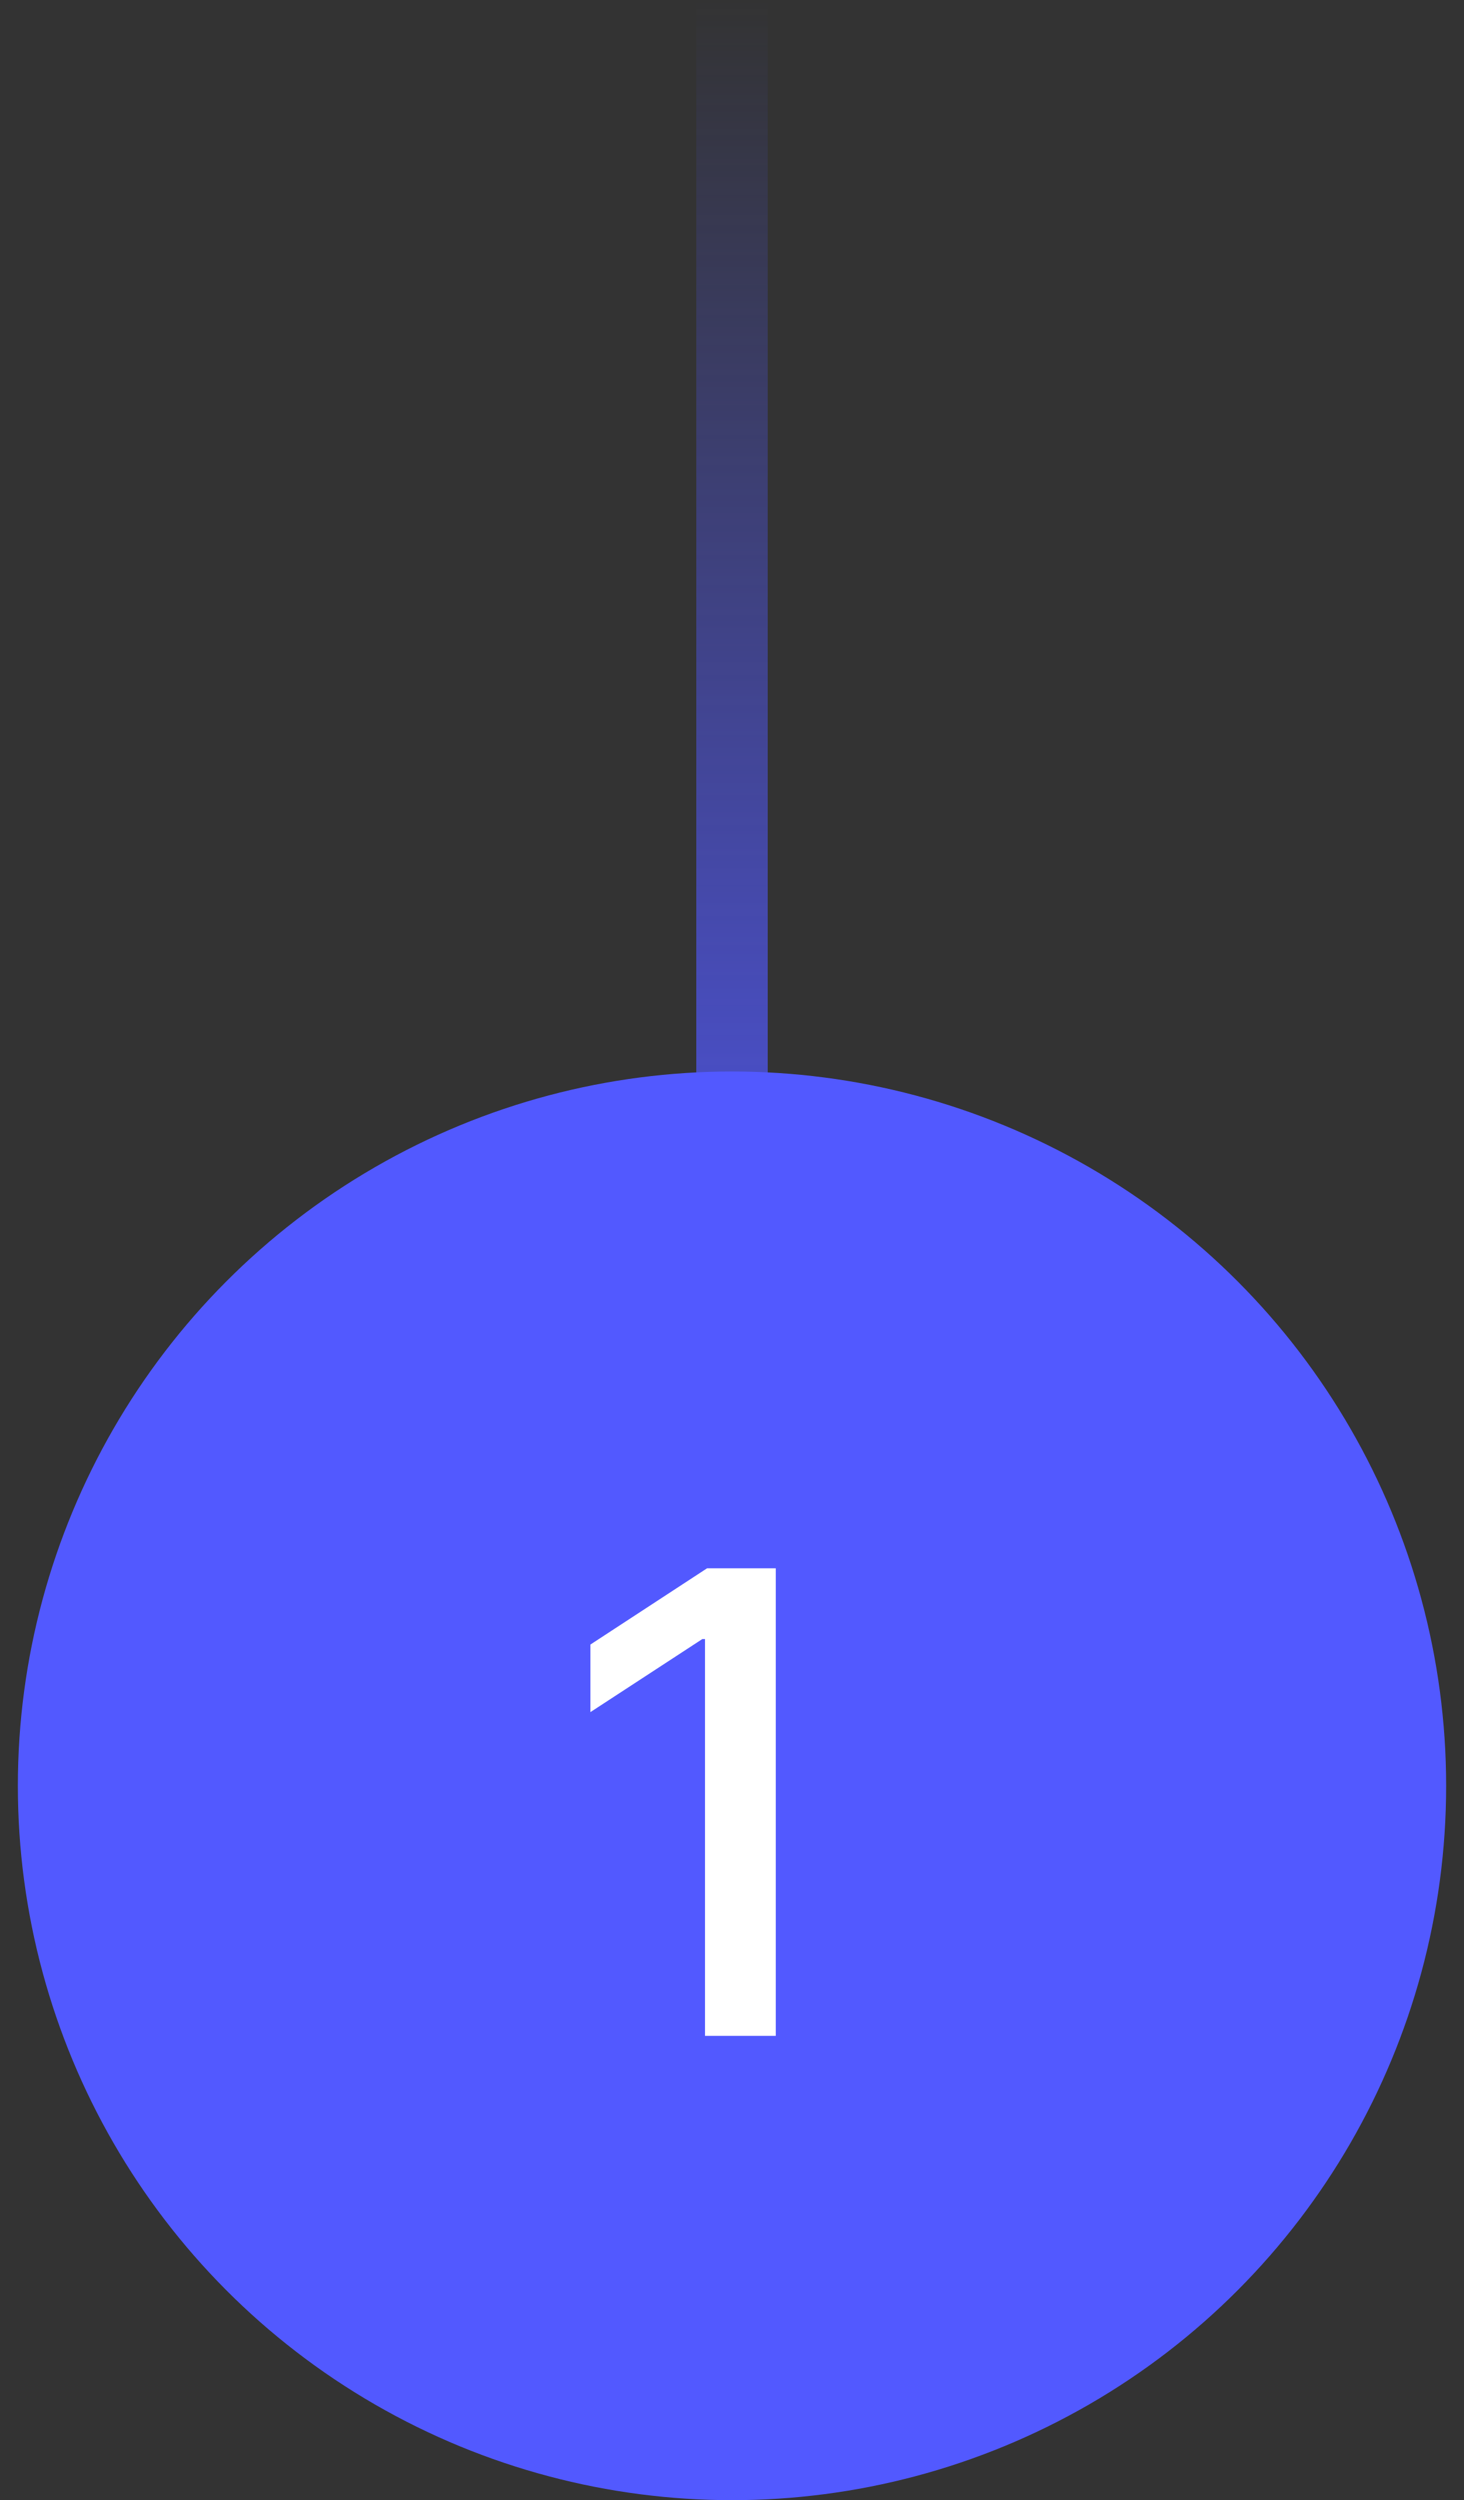<svg width="41" height="70" viewBox="0 0 41 70" fill="none" xmlns="http://www.w3.org/2000/svg">
<rect x="0" y="0" width="41" height="70" fill="#333333" stroke="none"/>
<line x1="20.5" y1="4.37114e-08" x2="20.5" y2="50" stroke="url(#paint0_linear_159_271)" stroke-width="2"/>
<circle cx="20.5" cy="50" r="20" fill="#5259FF"/>
<path d="M21.726 43.909V57H19.744V45.891H19.668L16.535 47.936V46.044L19.802 43.909H21.726Z" fill="white"/>
<defs>
<linearGradient id="paint0_linear_159_271" x1="20.5" y1="-2.49998e-06" x2="20.5" y2="50" gradientUnits="userSpaceOnUse">
<stop stop-color="#5259FF" stop-opacity="0"/>
<stop offset="0.857" stop-color="#5259FF"/>
</linearGradient>
</defs>
</svg>
